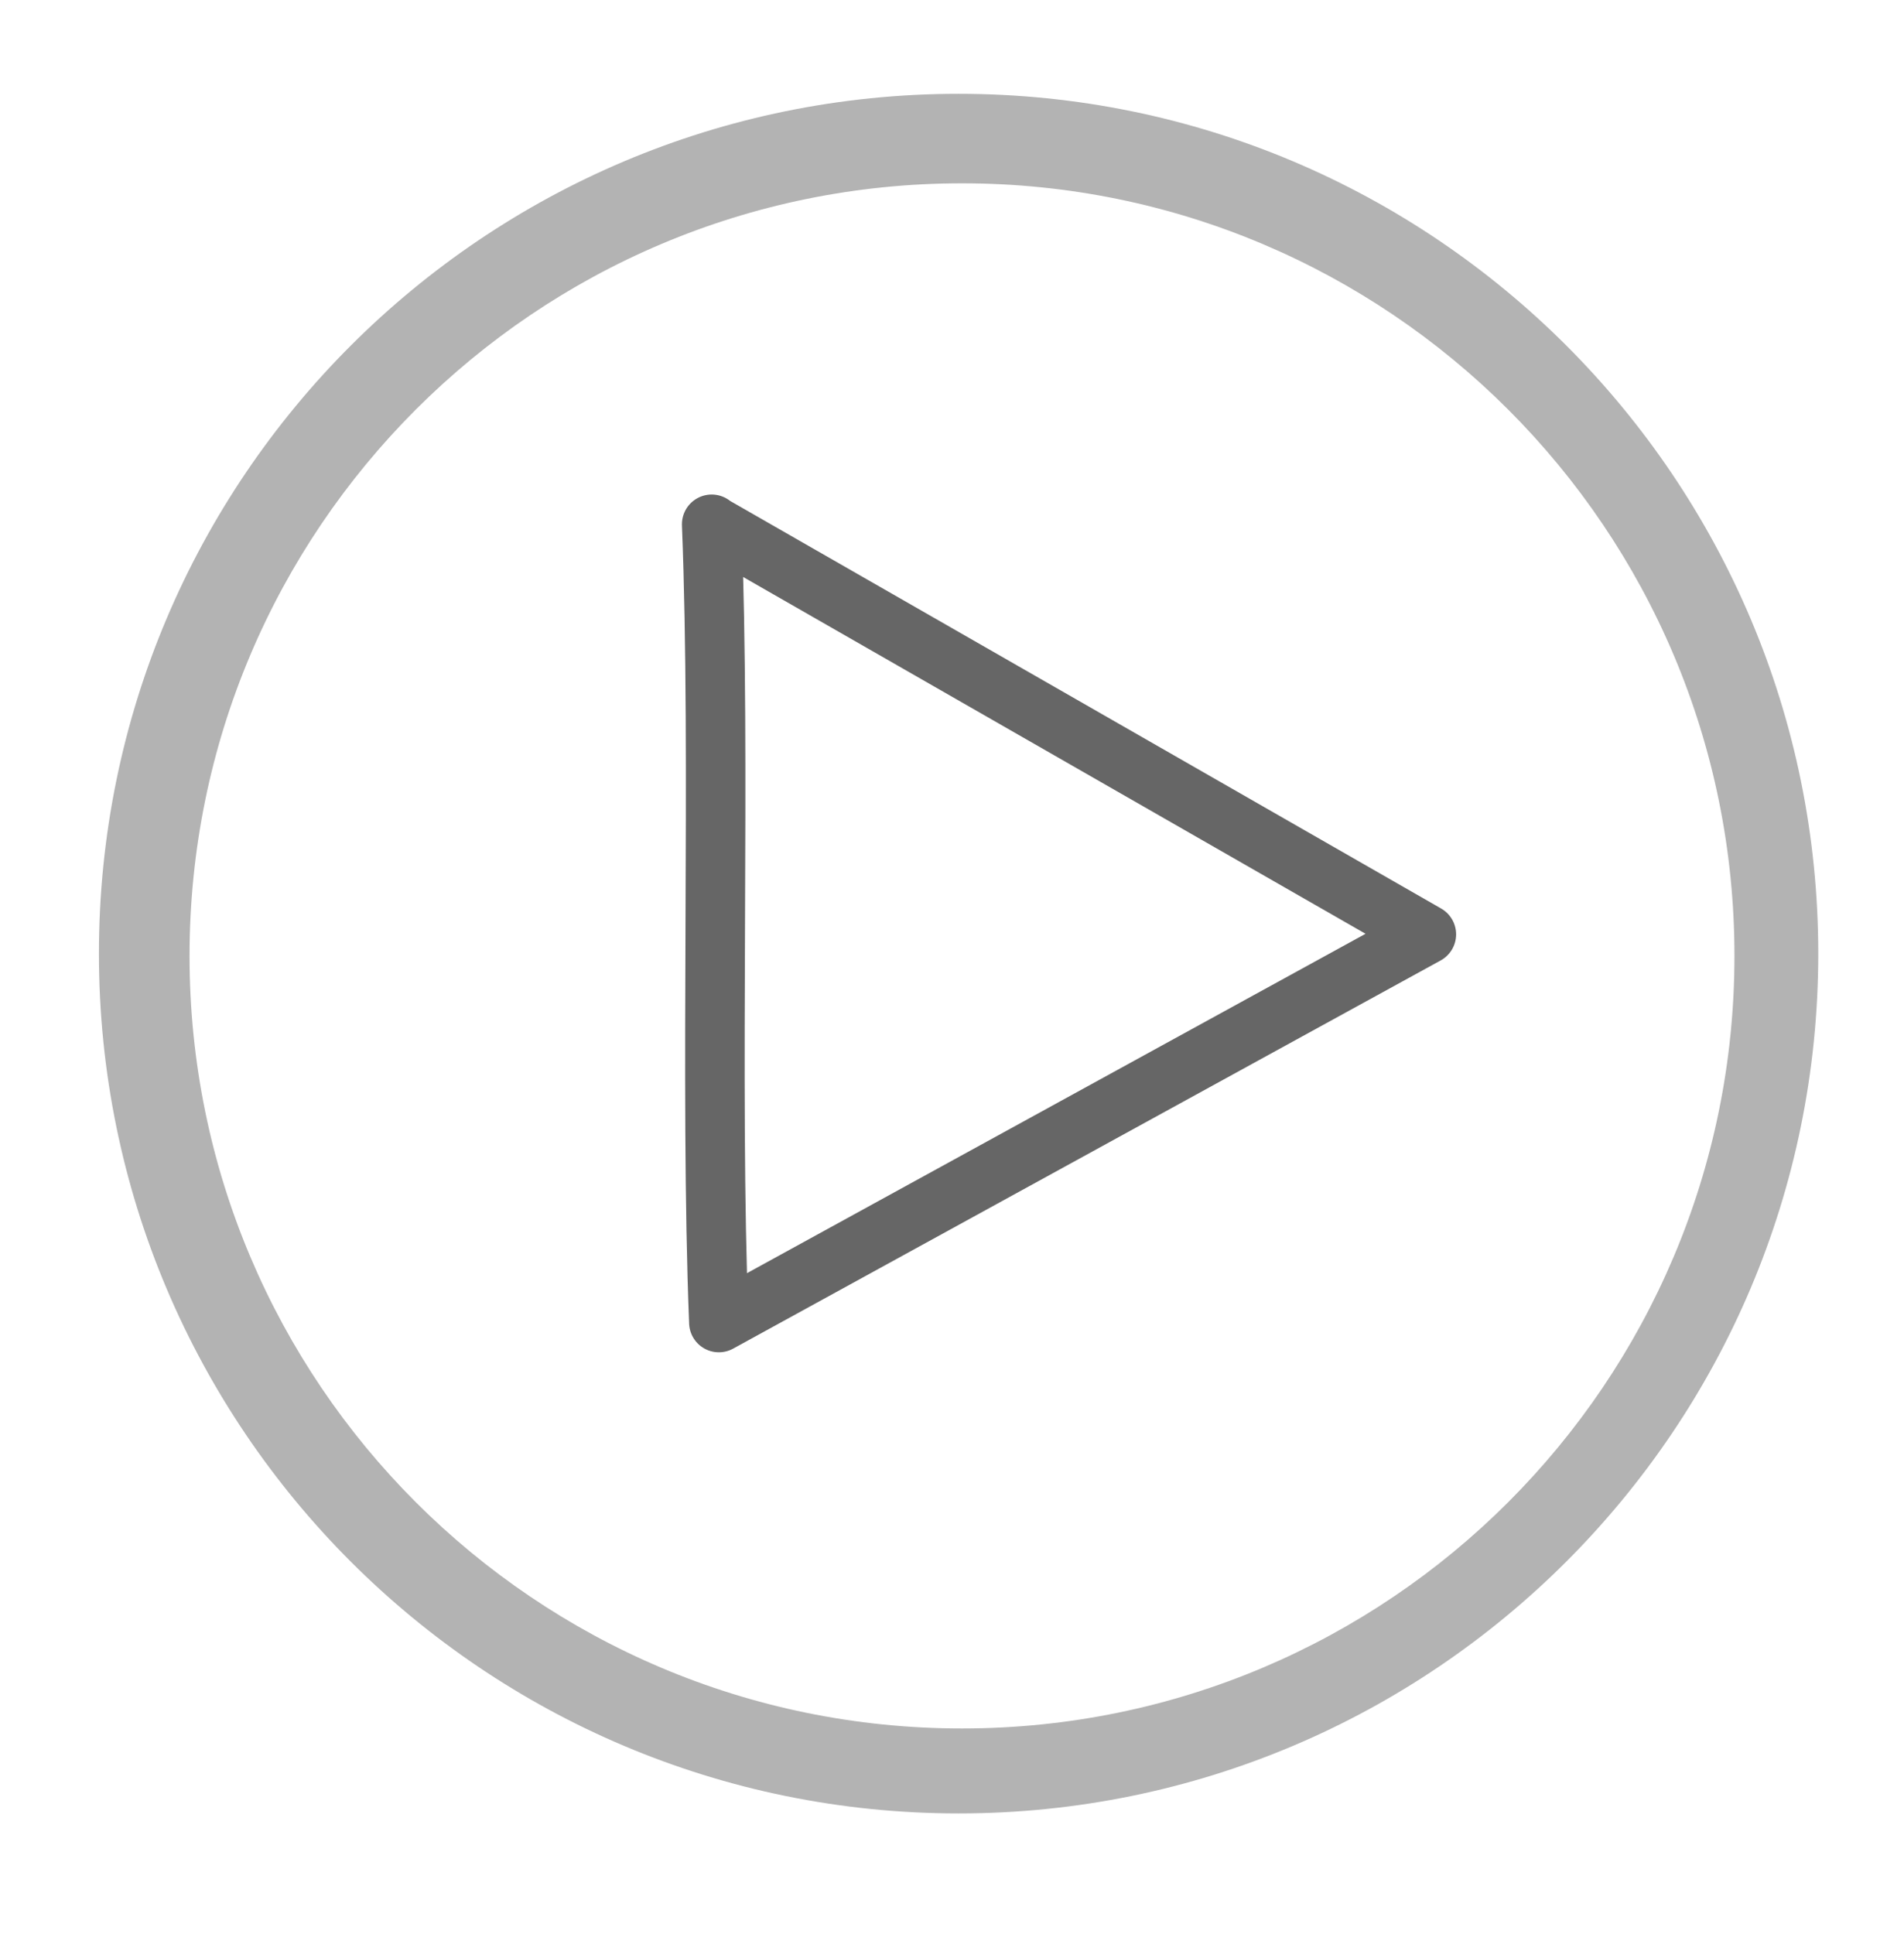 <svg width="64" height="65" viewBox="0 0 64 65" fill="none" xmlns="http://www.w3.org/2000/svg">
<g id="play 4">
<path id="Vector" d="M32.221 3.153C16.269 3.153 3.325 16.085 3.325 32.05C3.325 48.014 16.269 60.946 32.221 60.946C48.173 60.946 61.118 48.002 61.118 32.05C61.118 16.098 48.186 3.153 32.221 3.153ZM32.336 58.091C17.995 58.091 6.371 46.466 6.371 32.126C6.371 17.785 17.995 6.161 32.336 6.161C46.676 6.161 58.301 17.785 58.301 32.126C58.301 46.466 46.676 58.091 32.336 58.091Z" fill="#B3B3B3"/>
<path id="Vector_2" d="M23.922 17.62C24.239 25.603 23.846 36.466 24.163 44.448L47.945 31.402L23.922 17.633V17.62Z" stroke="#666666" stroke-width="2" stroke-linecap="round" stroke-linejoin="round"/>
</g>
</svg>
